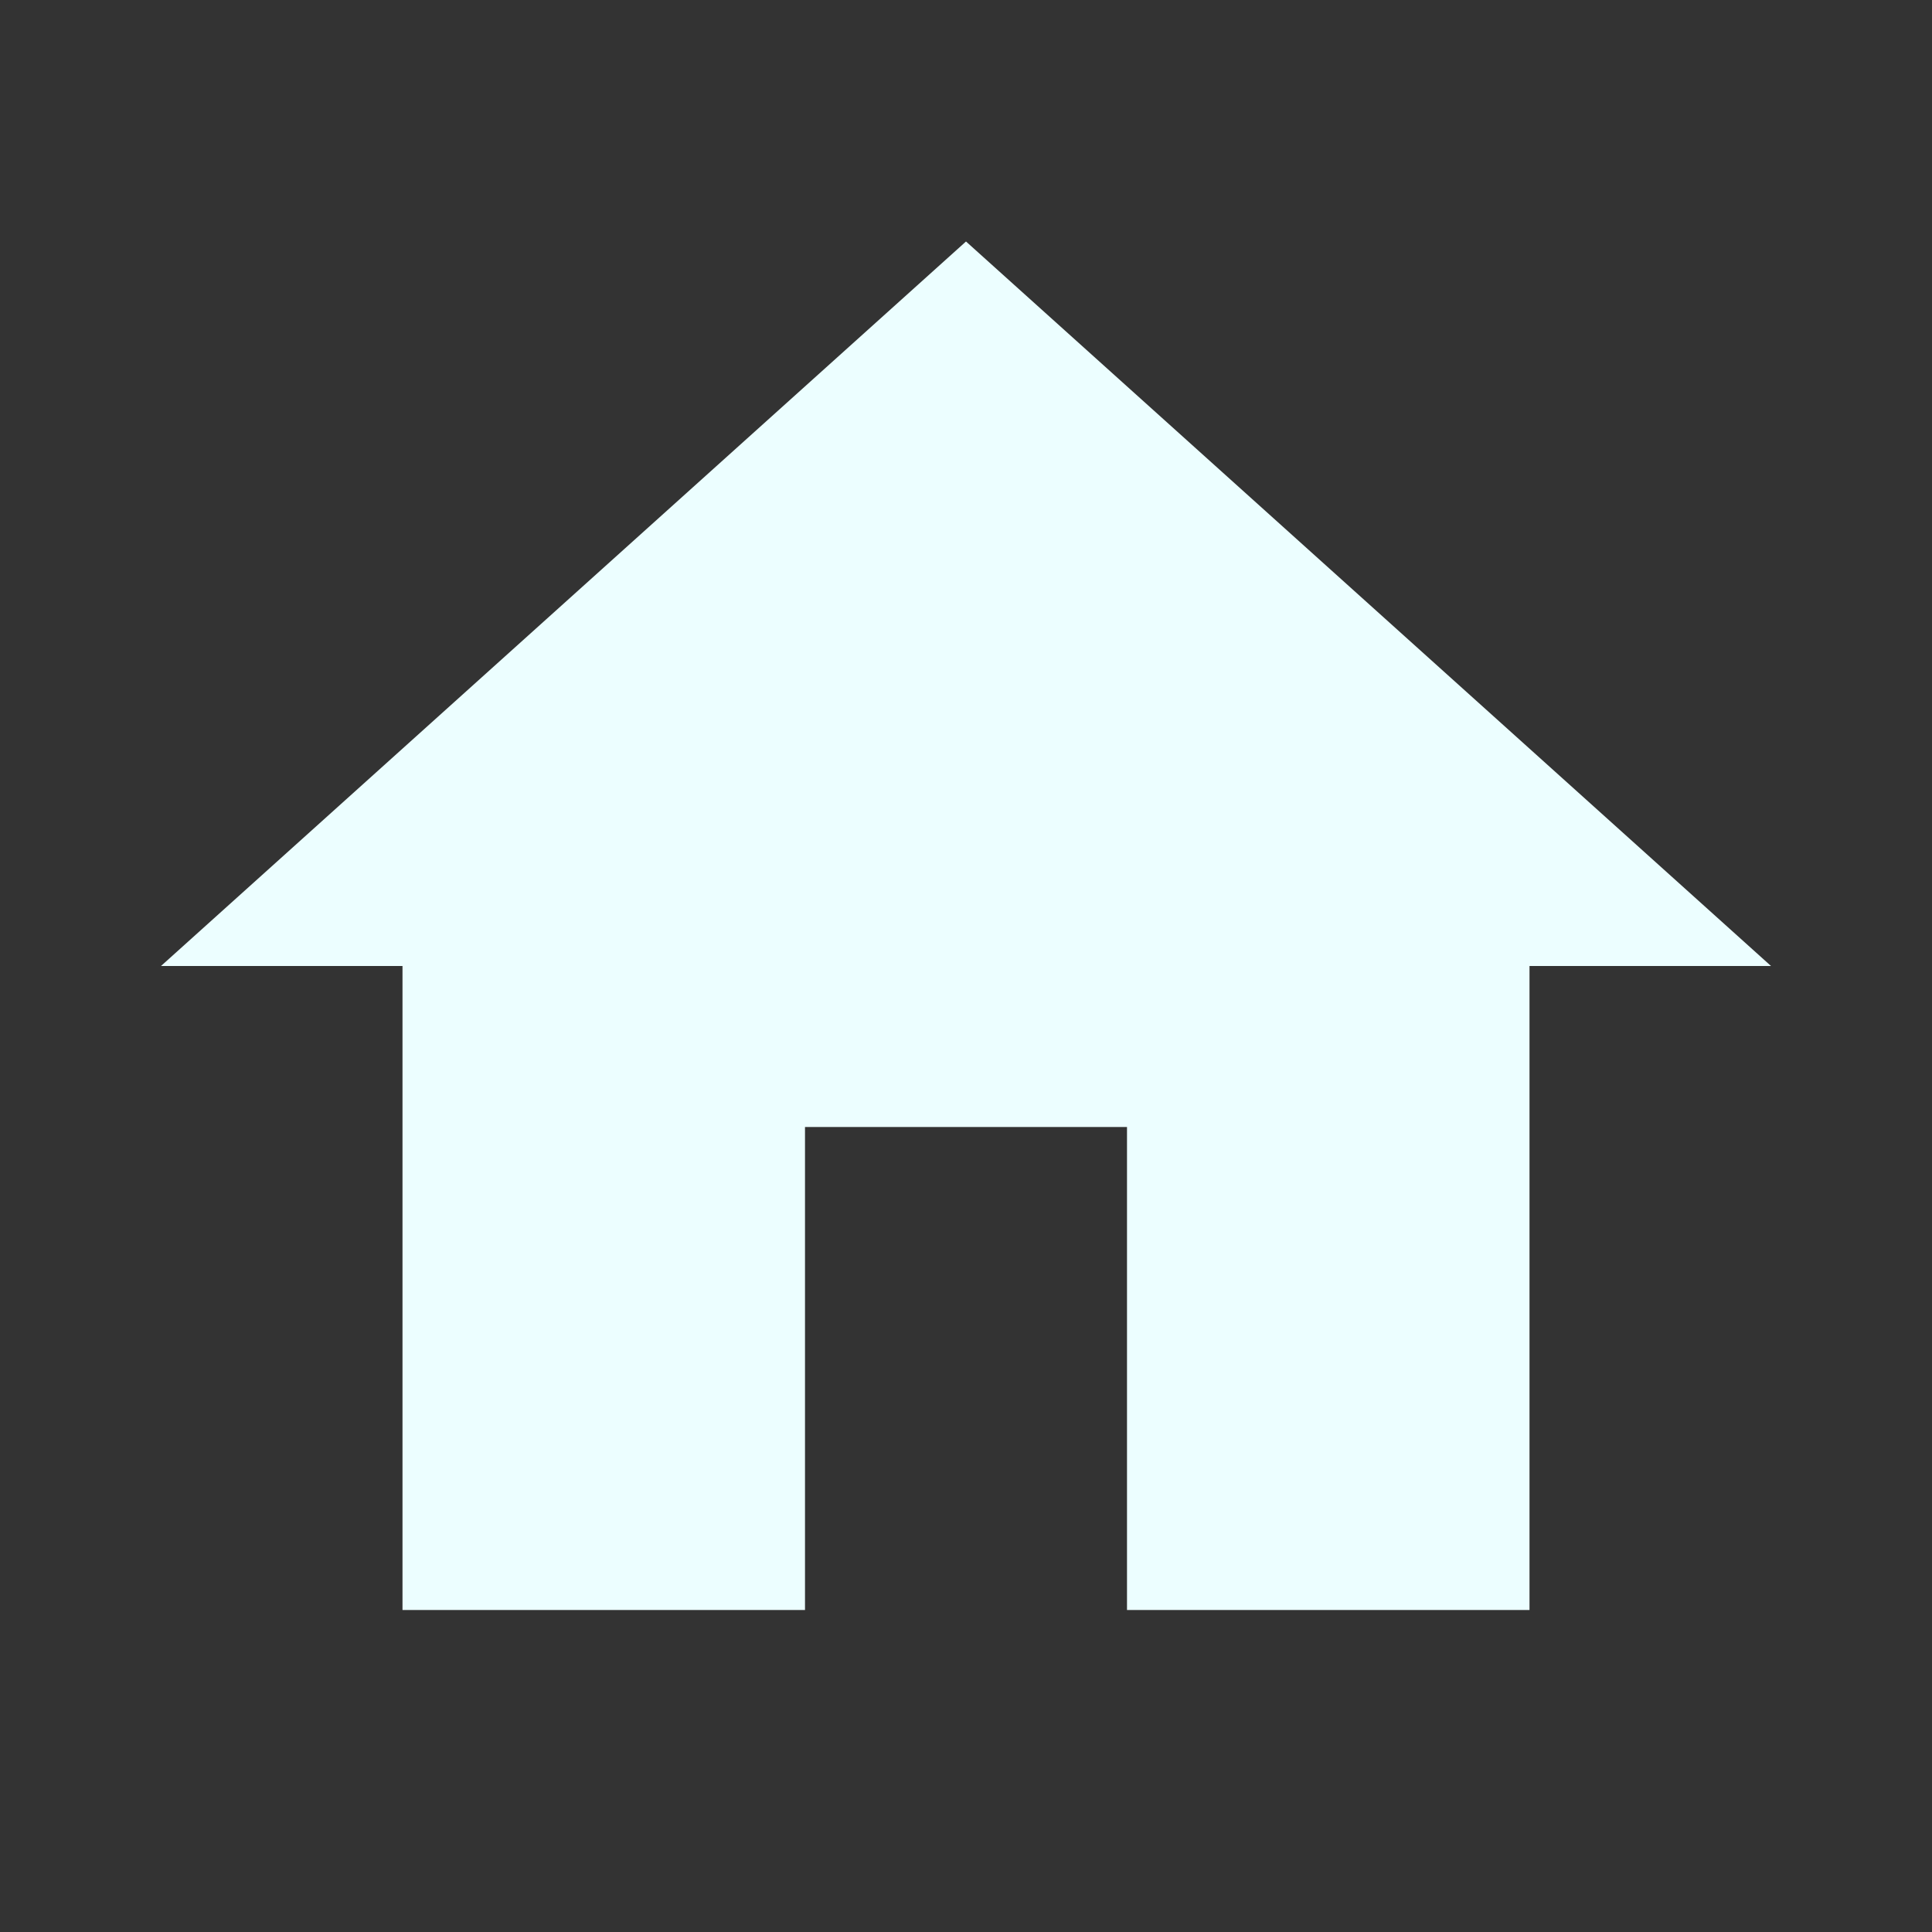 <svg xmlns="http://www.w3.org/2000/svg" viewBox="0 0 24 24"><rect x="0" y="0" width="24" height="24" fill="#333333" stroke="none"/><path fill="#ecfeff" d="M10,20V14H14V20H19V12H22L12,3L2,12H5V20H10Z" /></svg>